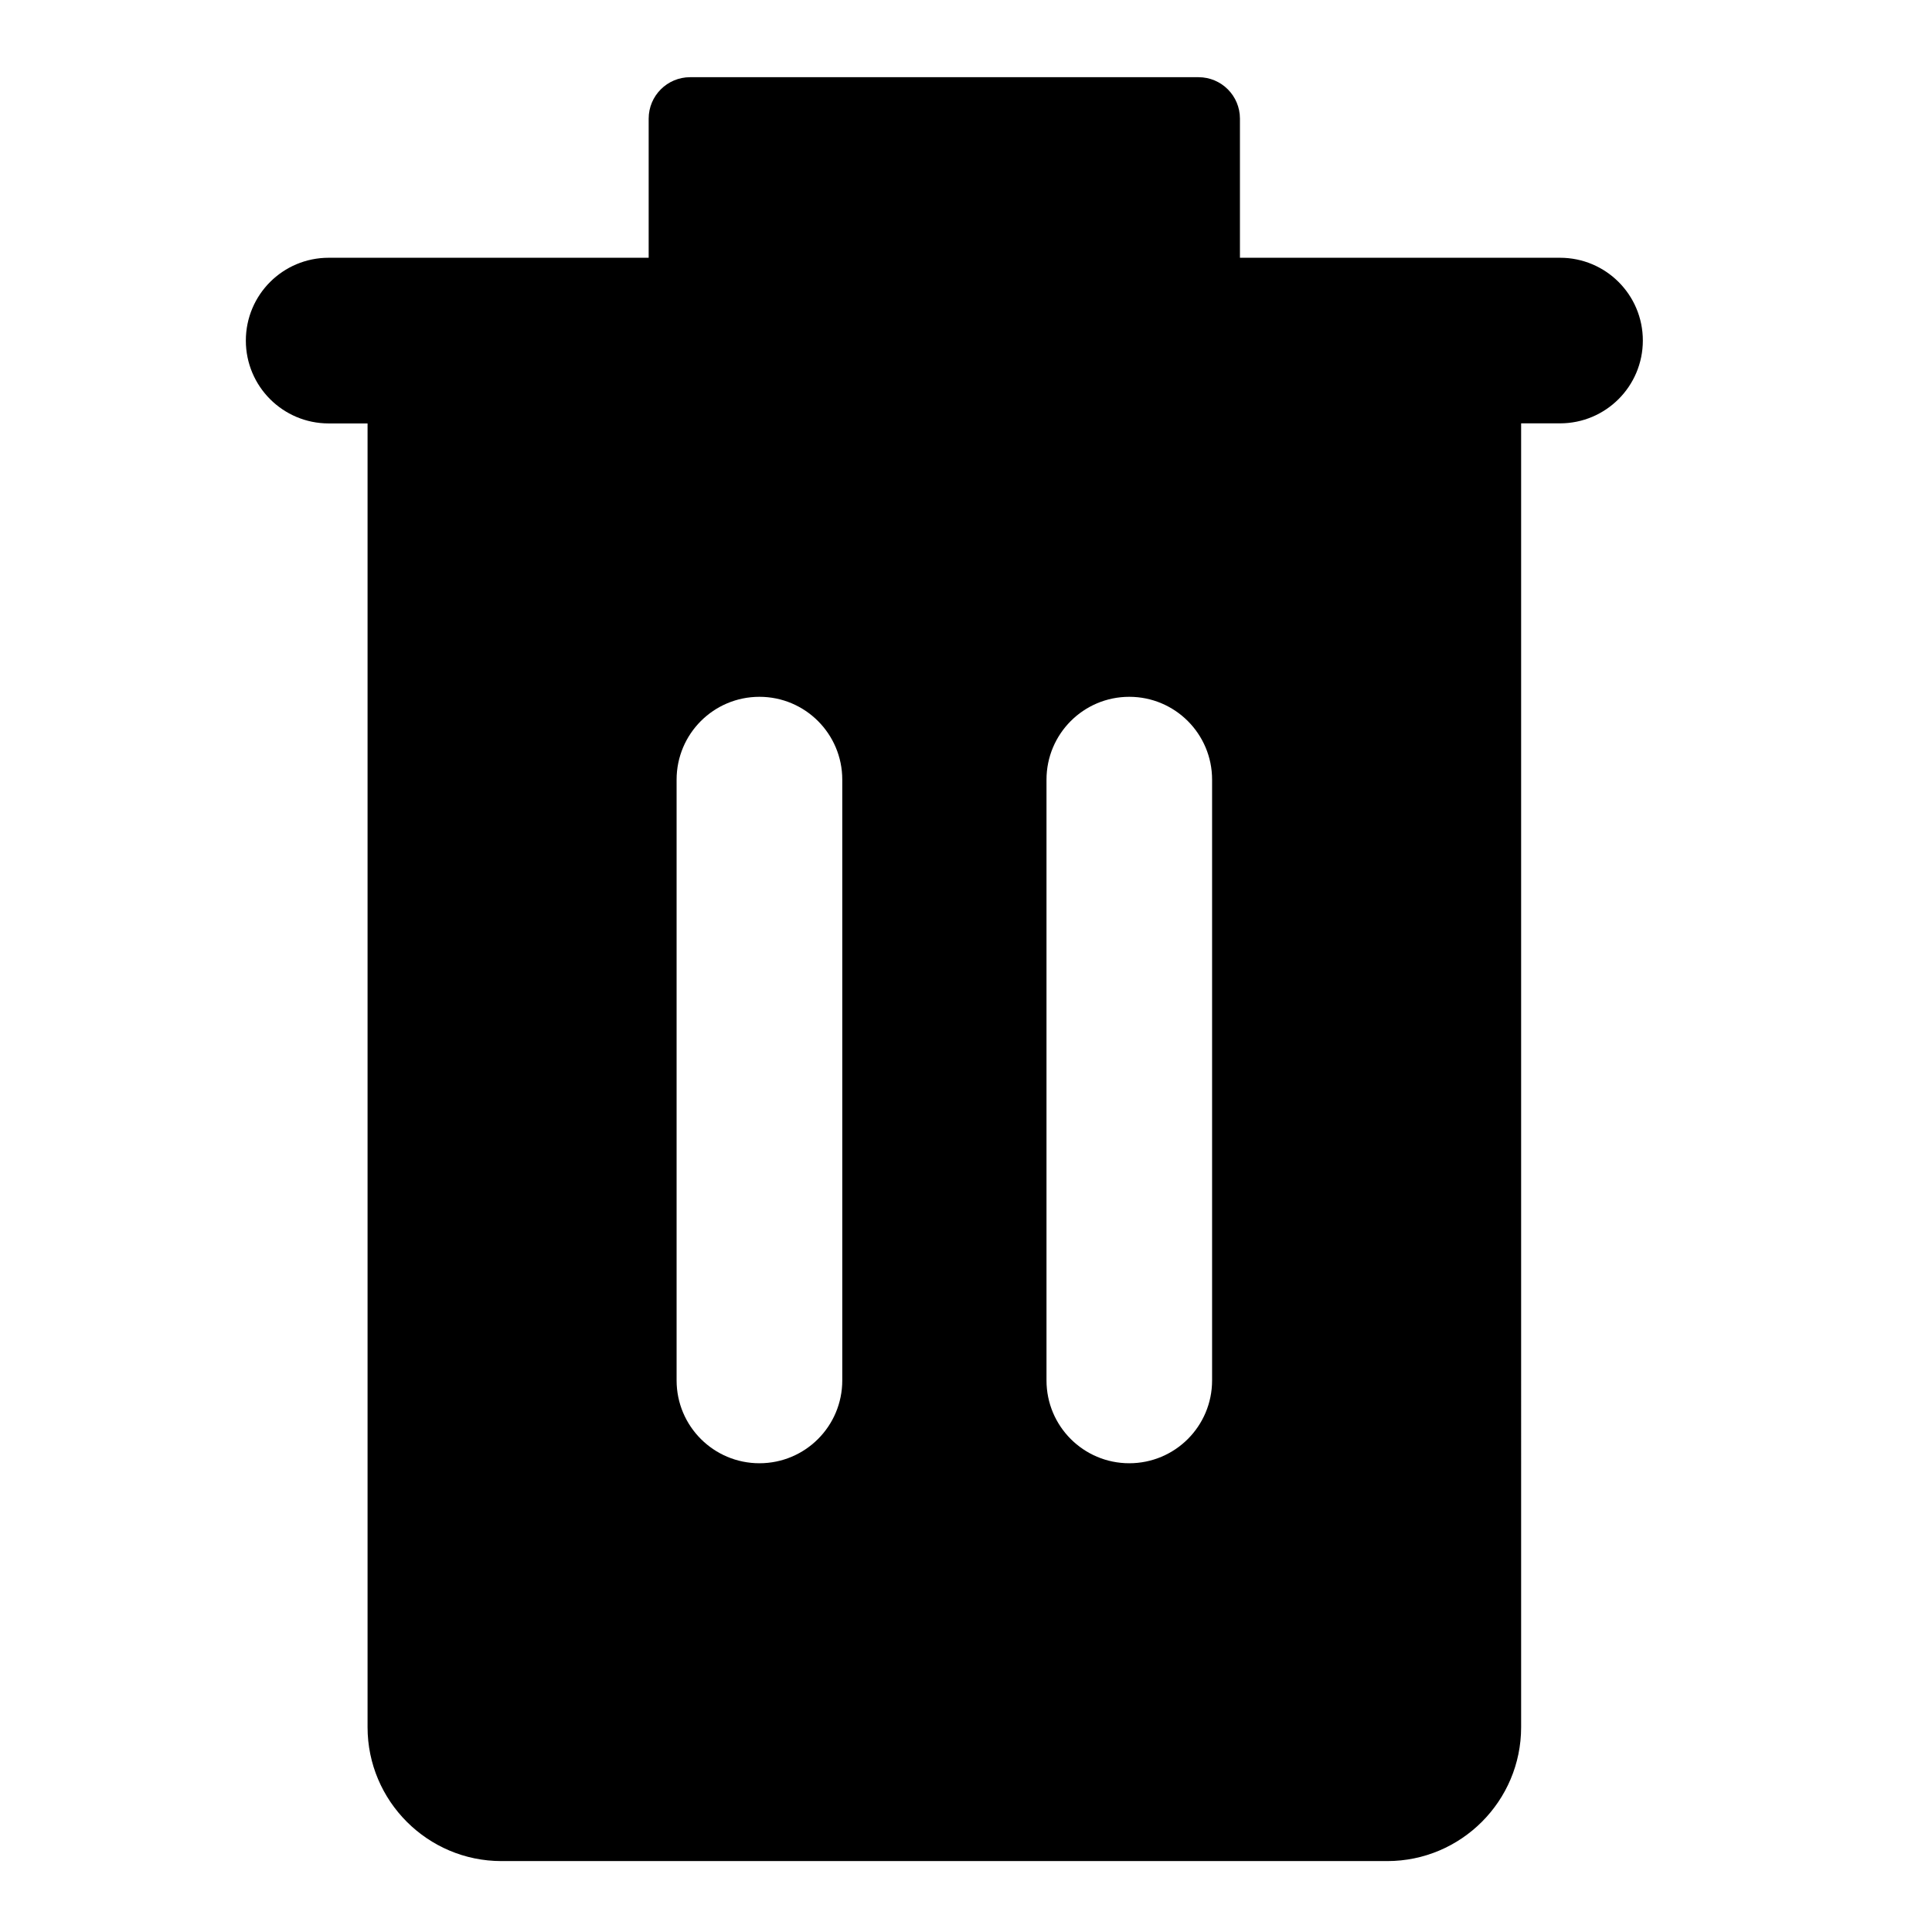 <svg xmlns="http://www.w3.org/2000/svg" xmlns:xlink="http://www.w3.org/1999/xlink" version="1.1" x="0px" y="0px" viewBox="0 0 24 24" enable-background="new 0 0 24 24" xml:space="preserve"><path d="M19.379,3.202h-3.976V1.474c0-0.285-0.23-0.515-0.515-0.515H8.573c-0.284,0-0.515,0.23-0.515,0.515v1.728H4.083  c-0.569,0-1.029,0.46-1.029,1.029c0,0.568,0.46,1.029,1.029,1.029h0.483v16.196c0,0.916,0.746,1.663,1.663,1.663h11.004  c0.918,0,1.663-0.747,1.663-1.663V5.259h0.483c0.569,0,1.029-0.461,1.029-1.029C20.408,3.662,19.948,3.202,19.379,3.202z   M10.463,17.148c0,0.569-0.46,1.029-1.029,1.029c-0.568,0-1.029-0.46-1.029-1.029V9.685c0-0.568,0.46-1.029,1.029-1.029  c0.569,0,1.029,0.461,1.029,1.029V17.148z M15.057,17.148c0,0.569-0.46,1.029-1.029,1.029c-0.568,0-1.028-0.46-1.028-1.029V9.685  c0-0.568,0.46-1.029,1.028-1.029c0.569,0,1.029,0.461,1.029,1.029V17.148z"></path></svg>